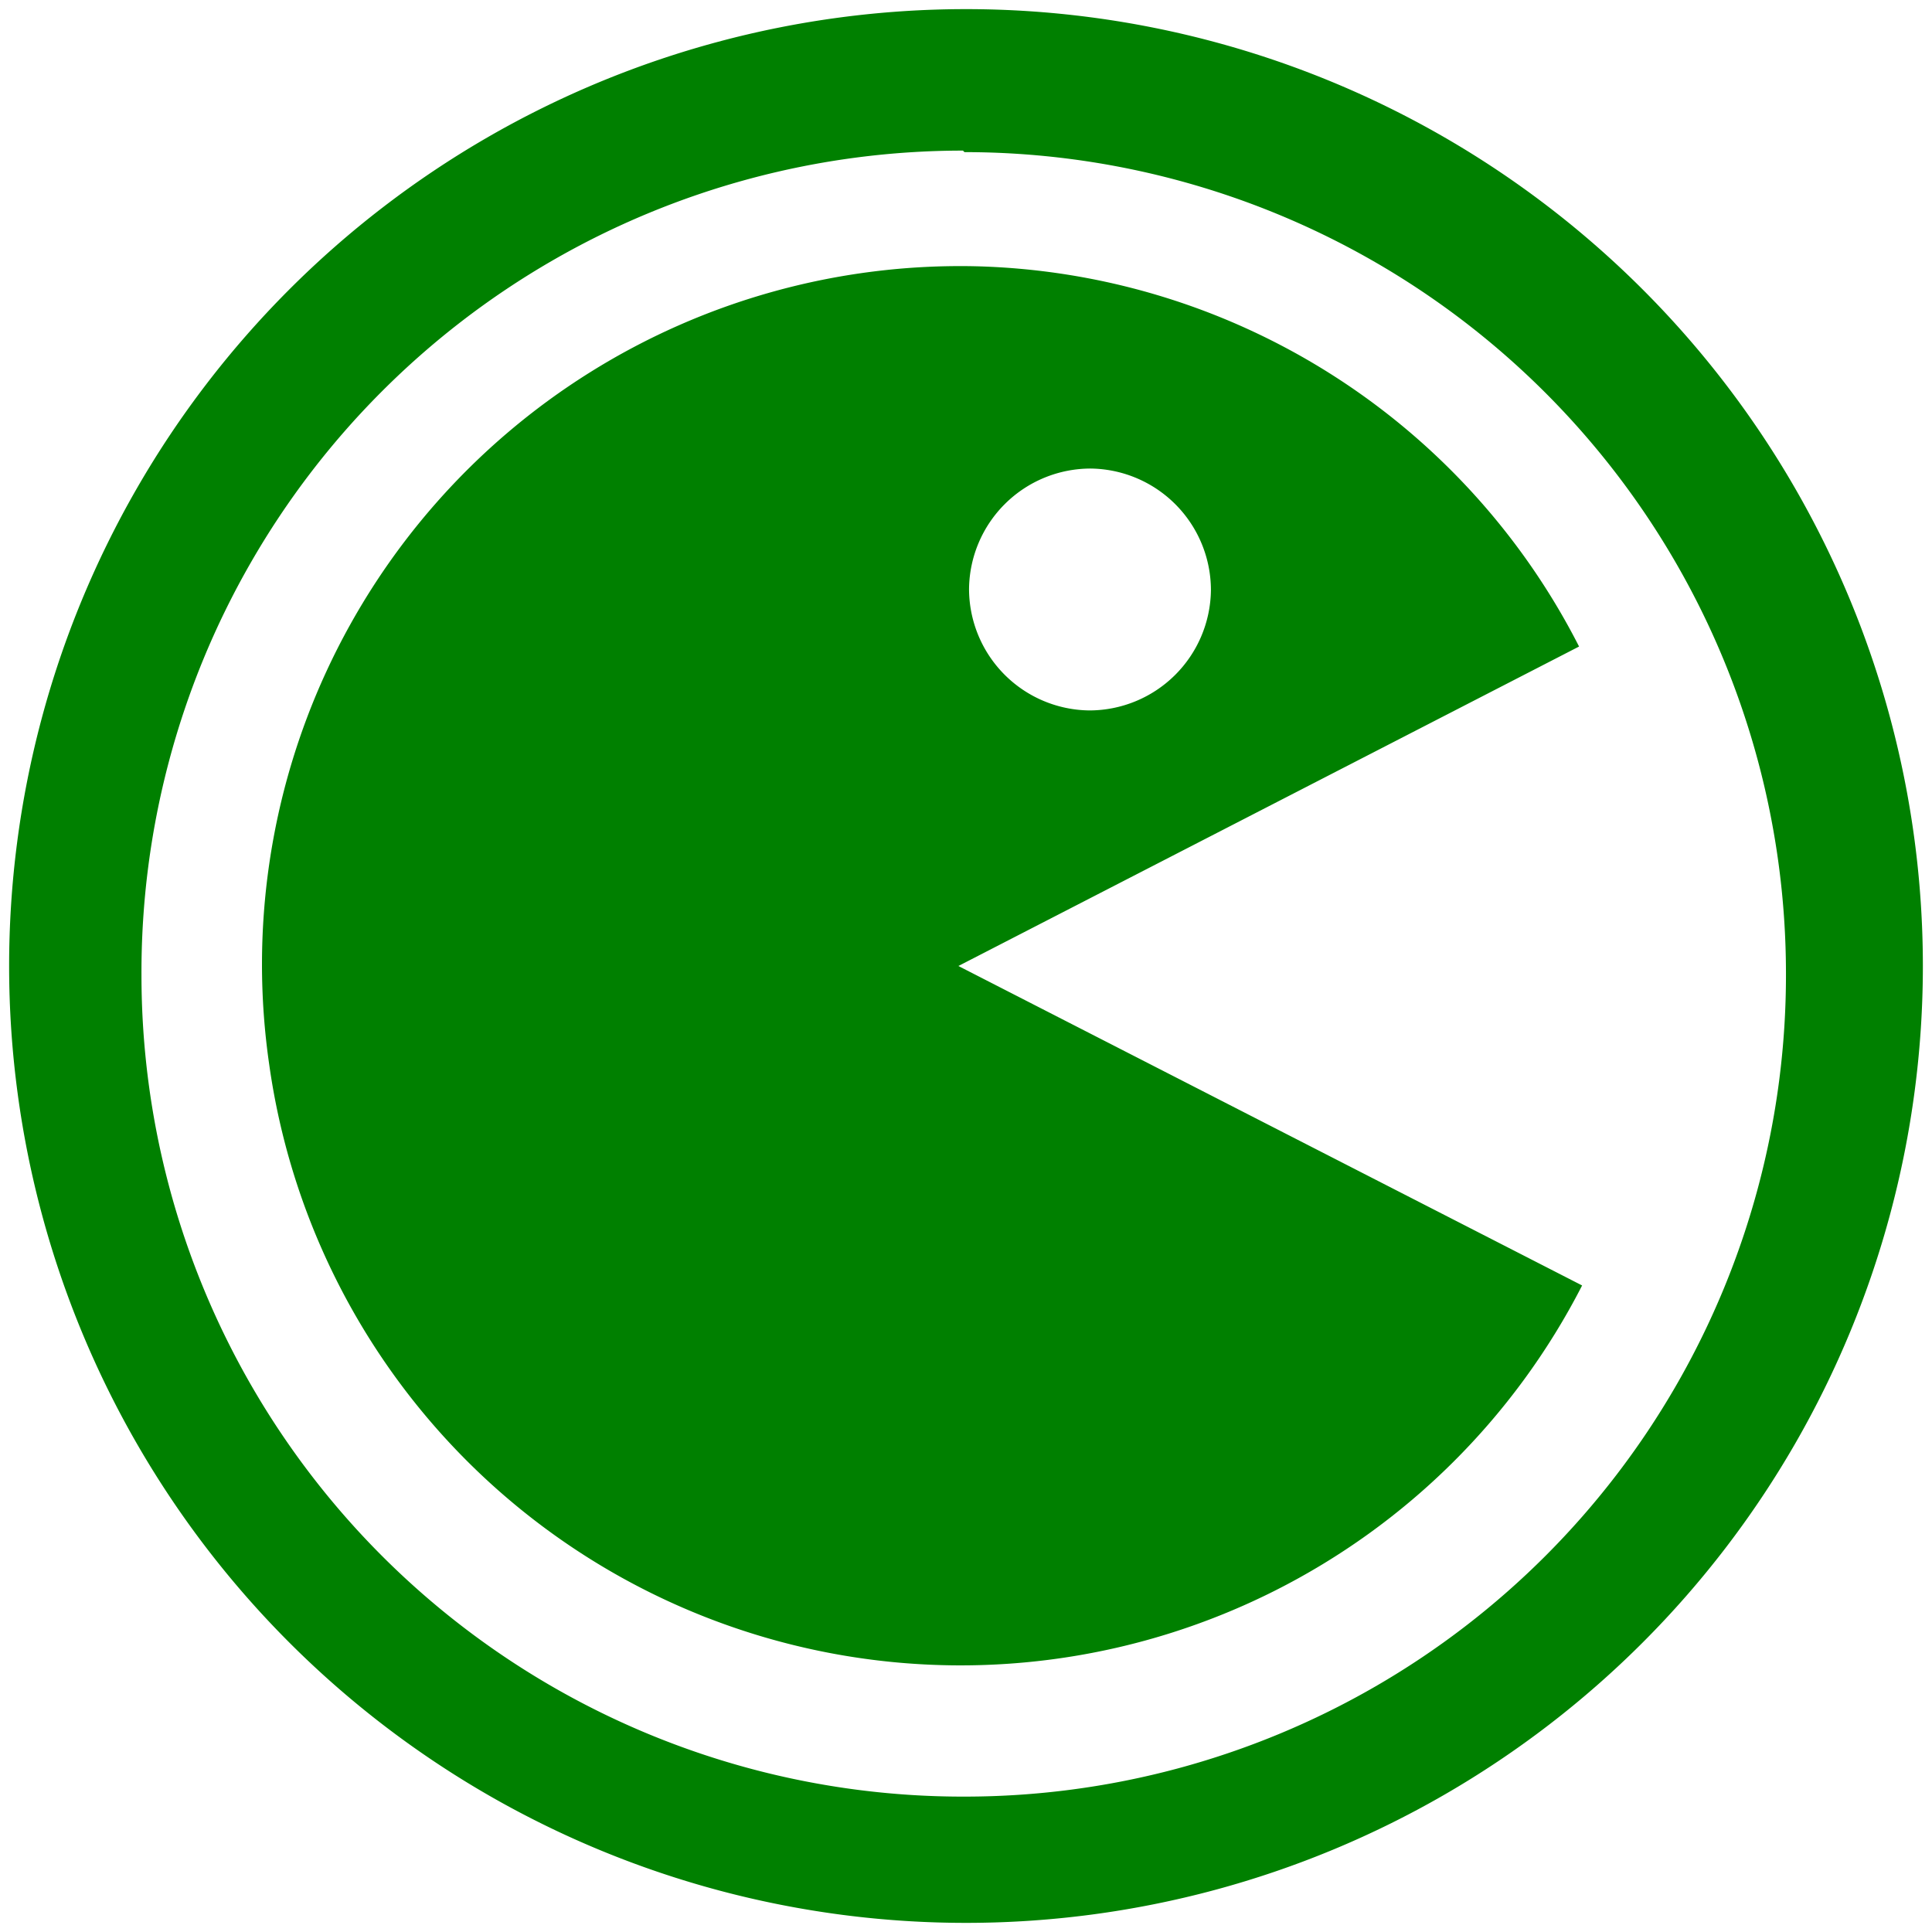 <svg xmlns="http://www.w3.org/2000/svg" width="48" height="48" viewBox="0 0 12.7 12.7"><path d="M6.35.06a6.29 6.29 0 0 0-6.29 6.3 6.29 6.29 0 0 0 6.3 6.28 6.29 6.29 0 0 0 6.28-6.29A6.29 6.29 0 0 0 6.35.06zm-.02.93l.01.01a5.4 5.4 0 0 1 5.4 5.4 5.4 5.4 0 0 1-5.4 5.41 5.4 5.4 0 0 1-5.41-5.4A5.4 5.4 0 0 1 6.33.99zm.07.76A4.59 4.59 0 0 0 1.77 7a4.59 4.59 0 0 0 8.63 1.45l-4.1-2.1 4.08-2.1a4.58 4.58 0 0 0-3.98-2.5zm.77 1.33a.8.8 0 0 1 .79.8.8.8 0 0 1-.8.79.8.8 0 0 1-.79-.8.8.8 0 0 1 .8-.79z" fill="green"/></svg>